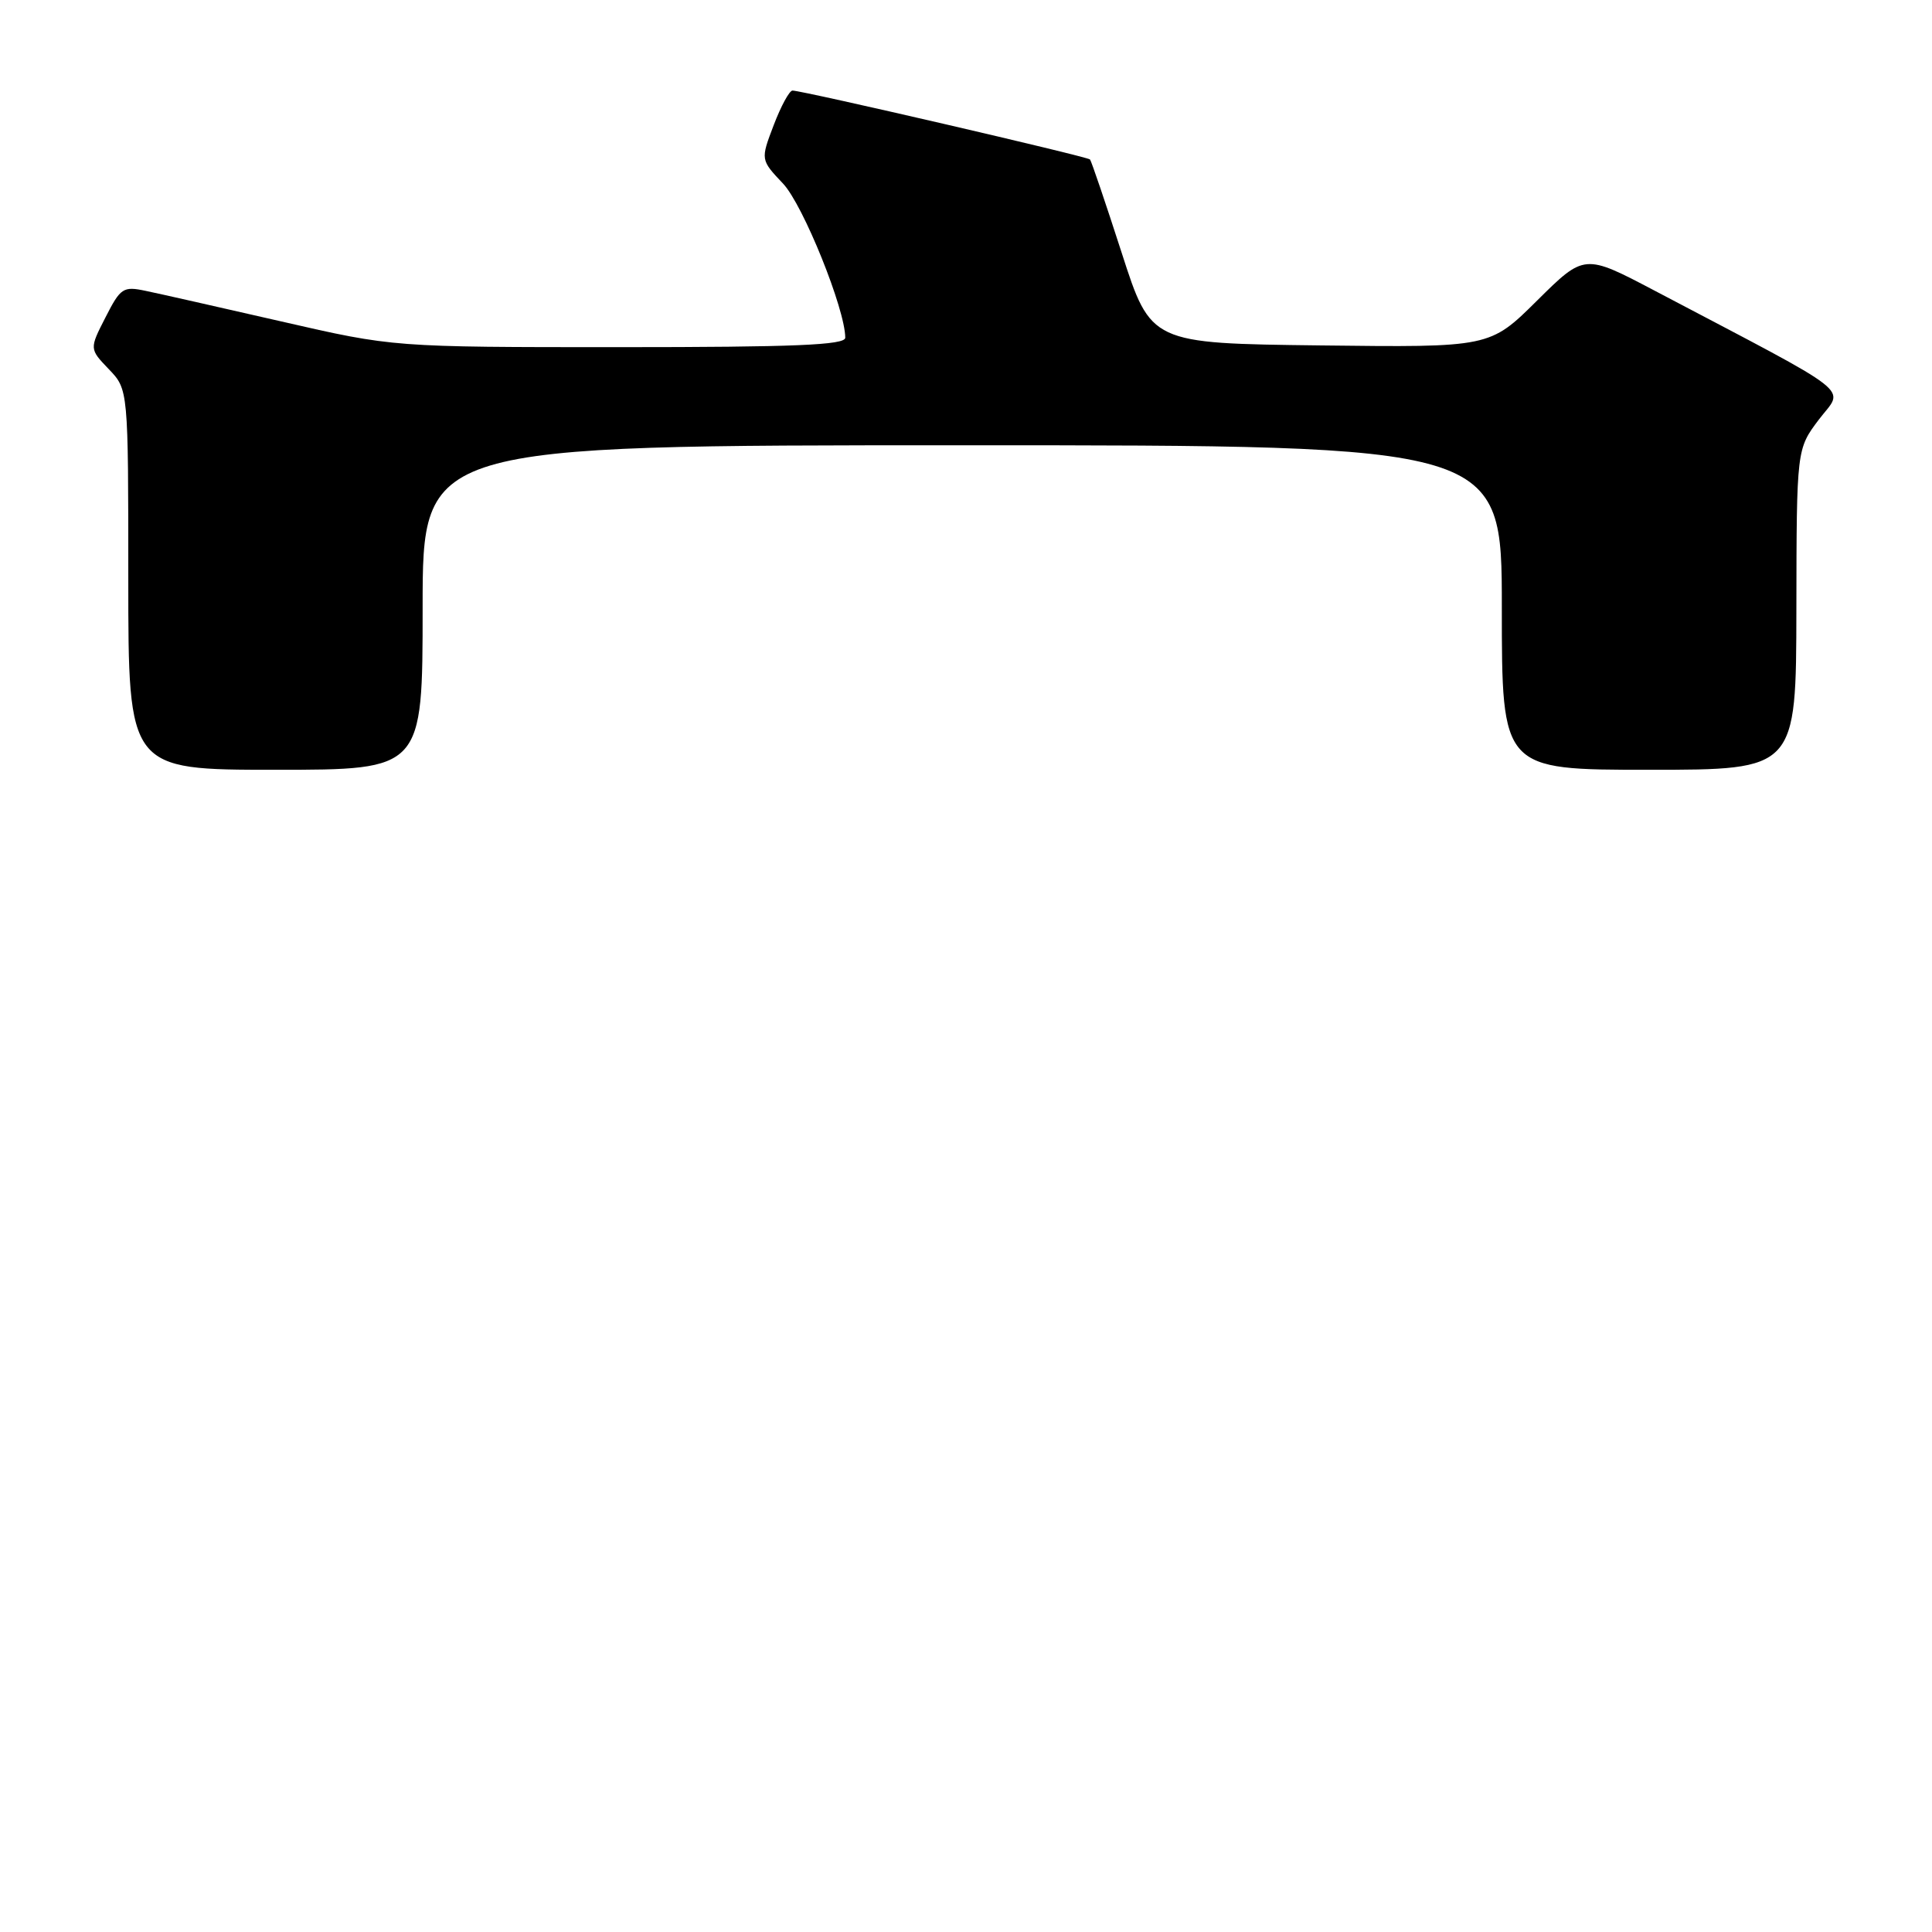 <?xml version="1.0" encoding="UTF-8" standalone="no"?>
<!DOCTYPE svg PUBLIC "-//W3C//DTD SVG 1.1//EN" "http://www.w3.org/Graphics/SVG/1.1/DTD/svg11.dtd" >
<svg xmlns="http://www.w3.org/2000/svg" xmlns:xlink="http://www.w3.org/1999/xlink" version="1.1" viewBox="0 0 256 256">
 <g >
 <path fill="currentColor"
d=" M 56.00 80.50 C 56.00 59.00 56.00 59.00 127.50 59.00 C 199.00 59.00 199.00 59.00 199.00 80.50 C 199.00 102.00 199.00 102.00 218.50 102.00 C 238.00 102.00 238.00 102.00 238.03 80.75 C 238.06 59.50 238.06 59.50 241.02 55.58 C 244.35 51.19 246.48 52.85 219.22 38.50 C 209.94 33.62 209.94 33.62 203.67 39.83 C 197.41 46.04 197.41 46.04 174.95 45.77 C 152.50 45.50 152.50 45.50 148.63 33.50 C 146.50 26.90 144.61 21.33 144.43 21.13 C 144.08 20.74 106.32 12.00 105.01 12.00 C 104.60 12.00 103.48 14.06 102.52 16.58 C 100.77 21.17 100.77 21.17 103.76 24.33 C 106.42 27.15 112.00 40.98 112.00 44.75 C 112.00 45.72 105.30 46.00 82.06 46.00 C 52.12 46.00 52.12 46.00 37.31 42.60 C 29.17 40.74 21.06 38.90 19.30 38.54 C 16.32 37.91 15.97 38.14 13.98 42.05 C 11.84 46.23 11.84 46.23 14.42 48.92 C 17.00 51.61 17.00 51.61 17.00 76.80 C 17.00 102.00 17.00 102.00 36.50 102.00 C 56.00 102.00 56.00 102.00 56.00 80.50 Z "/>
</g>
</svg>